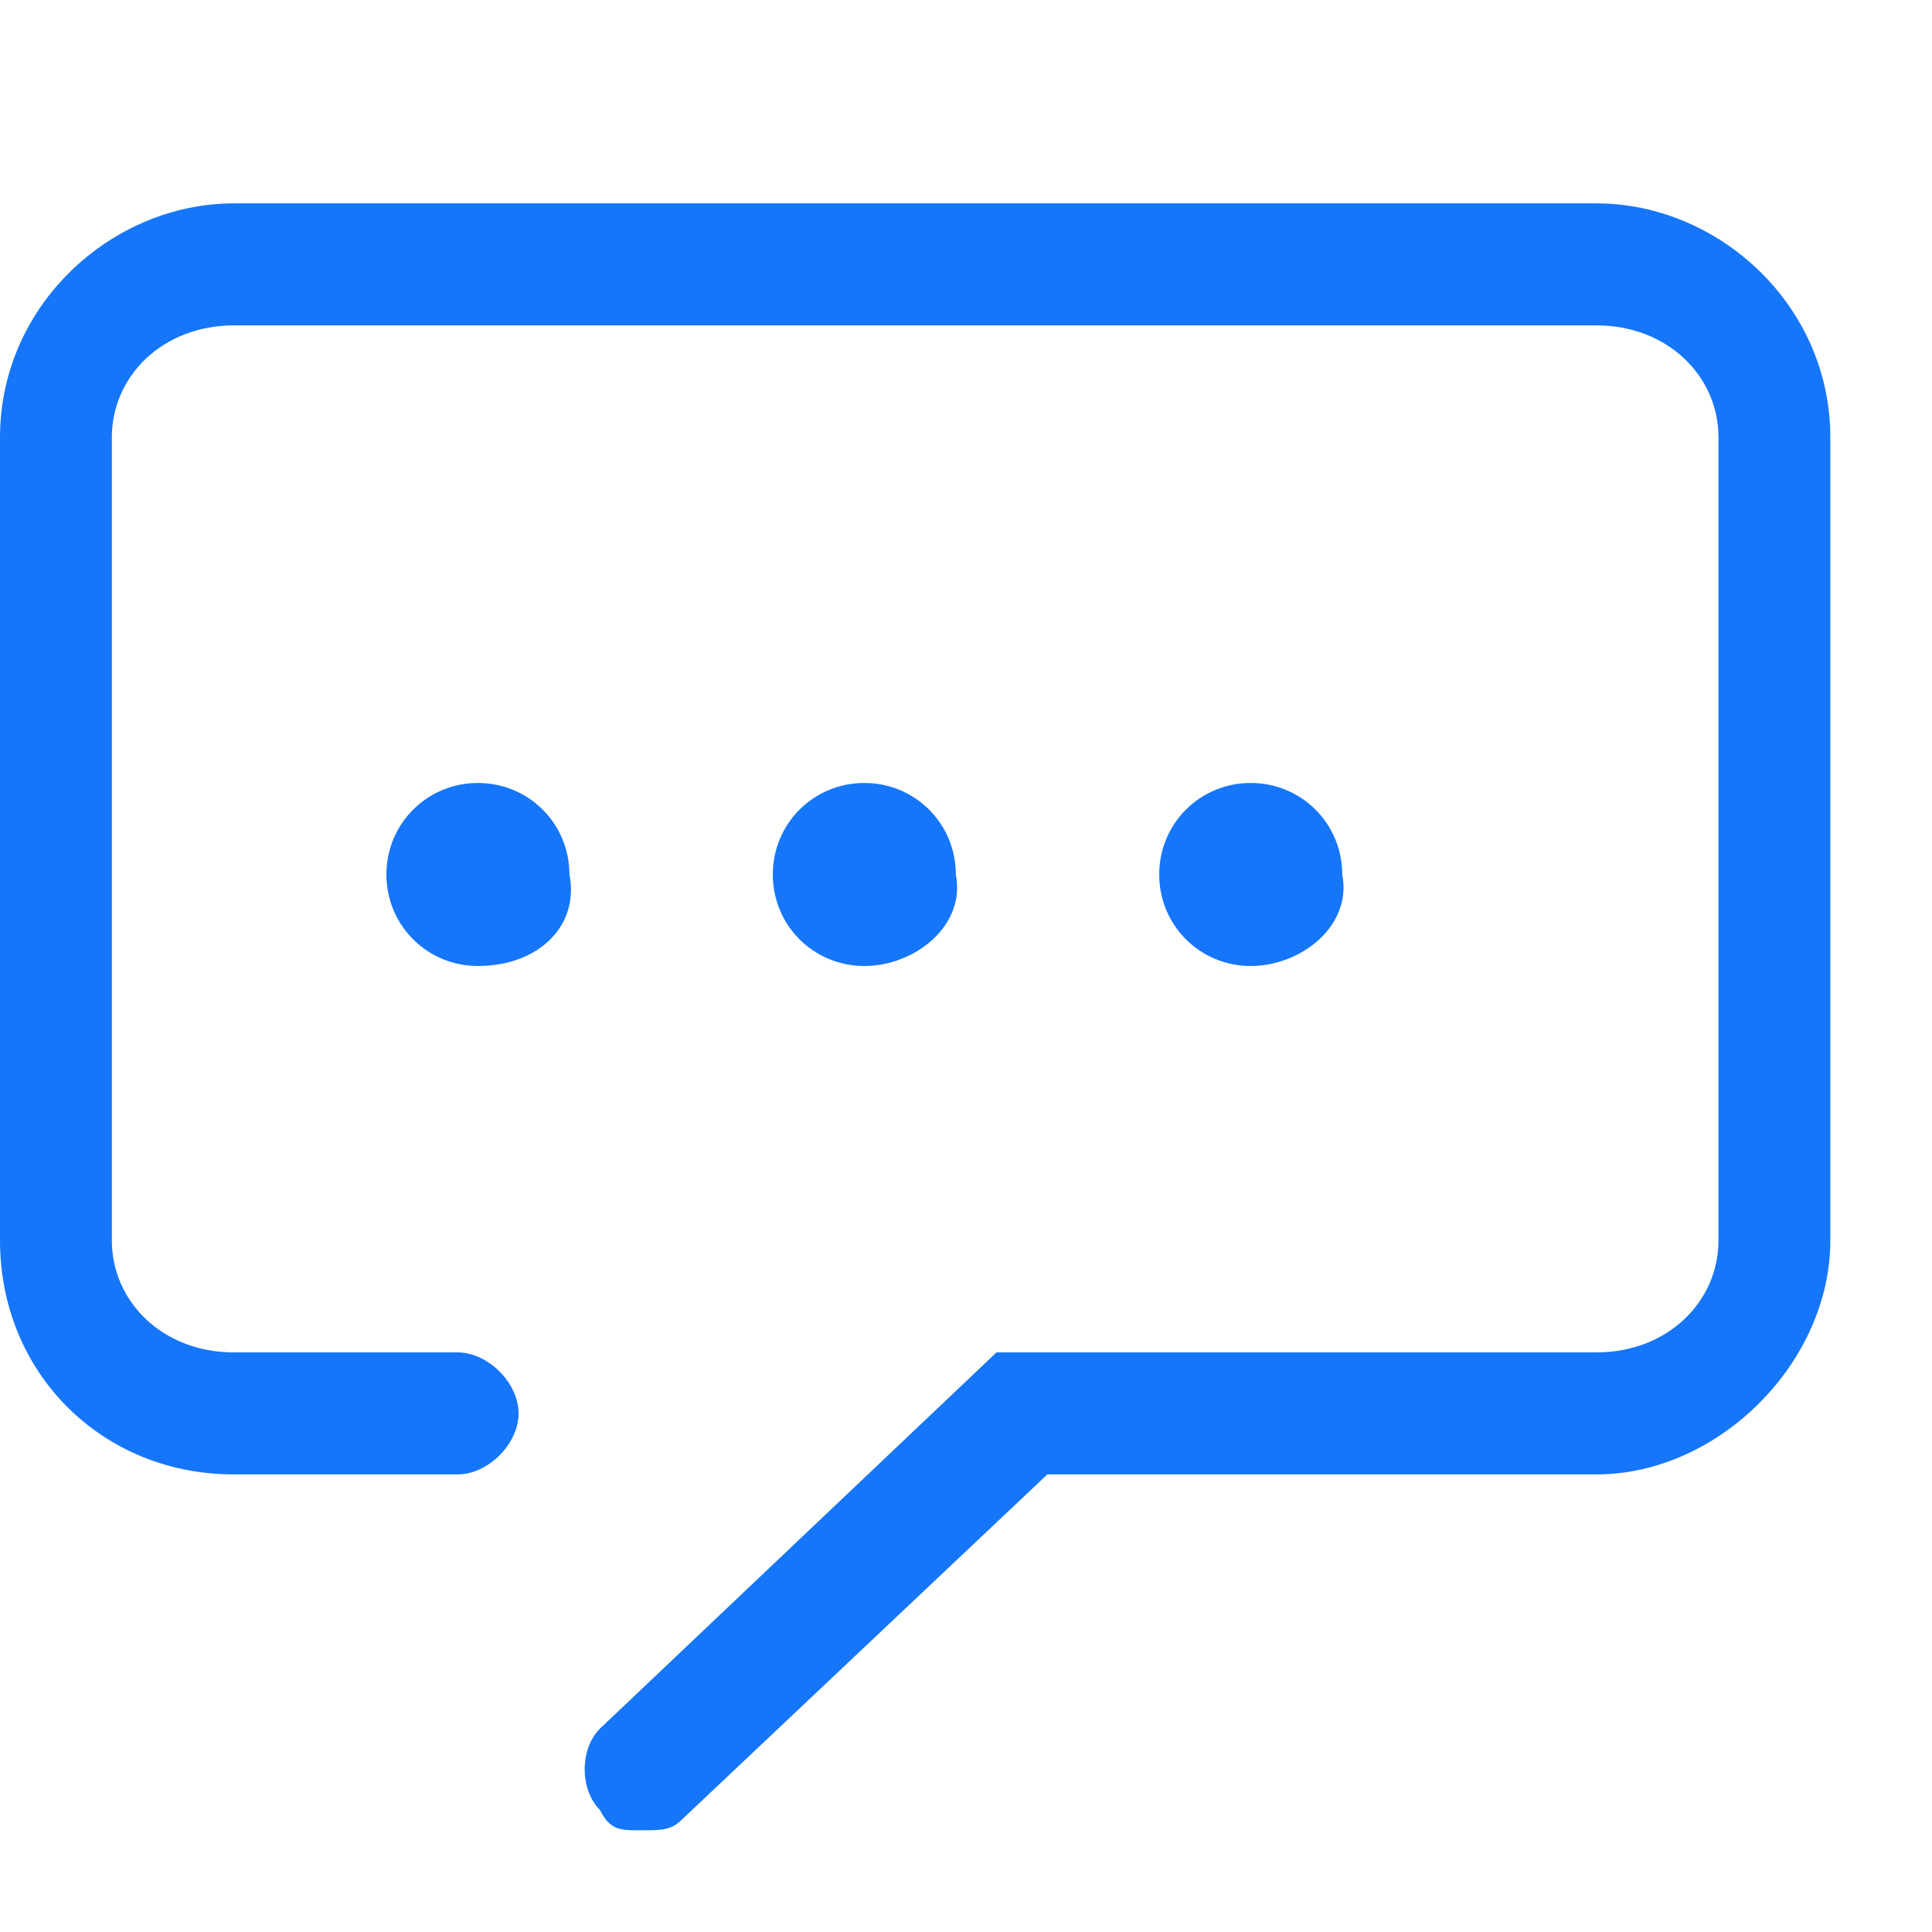 <?xml version="1.0" encoding="utf-8"?>
<!-- Generator: Adobe Illustrator 22.1.0, SVG Export Plug-In . SVG Version: 6.00 Build 0)  -->
<svg version="1.1" id="Layer_1" xmlns="http://www.w3.org/2000/svg" xmlns:xlink="http://www.w3.org/1999/xlink" x="0px" y="0px"
	 viewBox="0 0 19 19" style="enable-background:new 0 0 19 19;" xml:space="preserve">
<style type="text/css">
	.st0{fill:#1676FA;}
</style>
<title>icon_我的消息</title>
<desc>Created with Sketch.</desc>
<g id="icon_我的消息">
	<g>
		<path class="st0" d="M4.7,9.5c-0.5,0-0.9-0.4-0.9-0.9c0-0.5,0.4-0.9,0.9-0.9s0.9,0.4,0.9,0.9C5.7,9.1,5.3,9.5,4.7,9.5z M8.5,9.5
			C8,9.5,7.6,9.1,7.6,8.6c0-0.5,0.4-0.9,0.9-0.9s0.9,0.4,0.9,0.9C9.5,9.1,9,9.5,8.5,9.5z M12.3,9.5c-0.5,0-0.9-0.4-0.9-0.9
			c0-0.5,0.4-0.9,0.9-0.9s0.9,0.4,0.9,0.9C13.3,9.1,12.8,9.5,12.3,9.5z M15.7,2C16.9,2,18,3,18,4.3v7.9c0,1.2-1.1,2.3-2.3,2.3h-5.4
			l-3.6,3.4C6.6,18,6.5,18,6.3,18c-0.2,0-0.3,0-0.4-0.2c-0.2-0.2-0.2-0.6,0-0.8l3.9-3.7h5.9c0.7,0,1.2-0.5,1.2-1.1V4.3
			c0-0.6-0.5-1.1-1.2-1.1H2.3c-0.7,0-1.2,0.5-1.2,1.1v7.9c0,0.6,0.5,1.1,1.2,1.1h2.2c0.3,0,0.6,0.3,0.6,0.6s-0.3,0.6-0.6,0.6H2.3
			c-1.3,0-2.3-1-2.3-2.3V4.3C0,3,1.1,2,2.3,2H15.7z"/>
	</g>
</g>
</svg>
